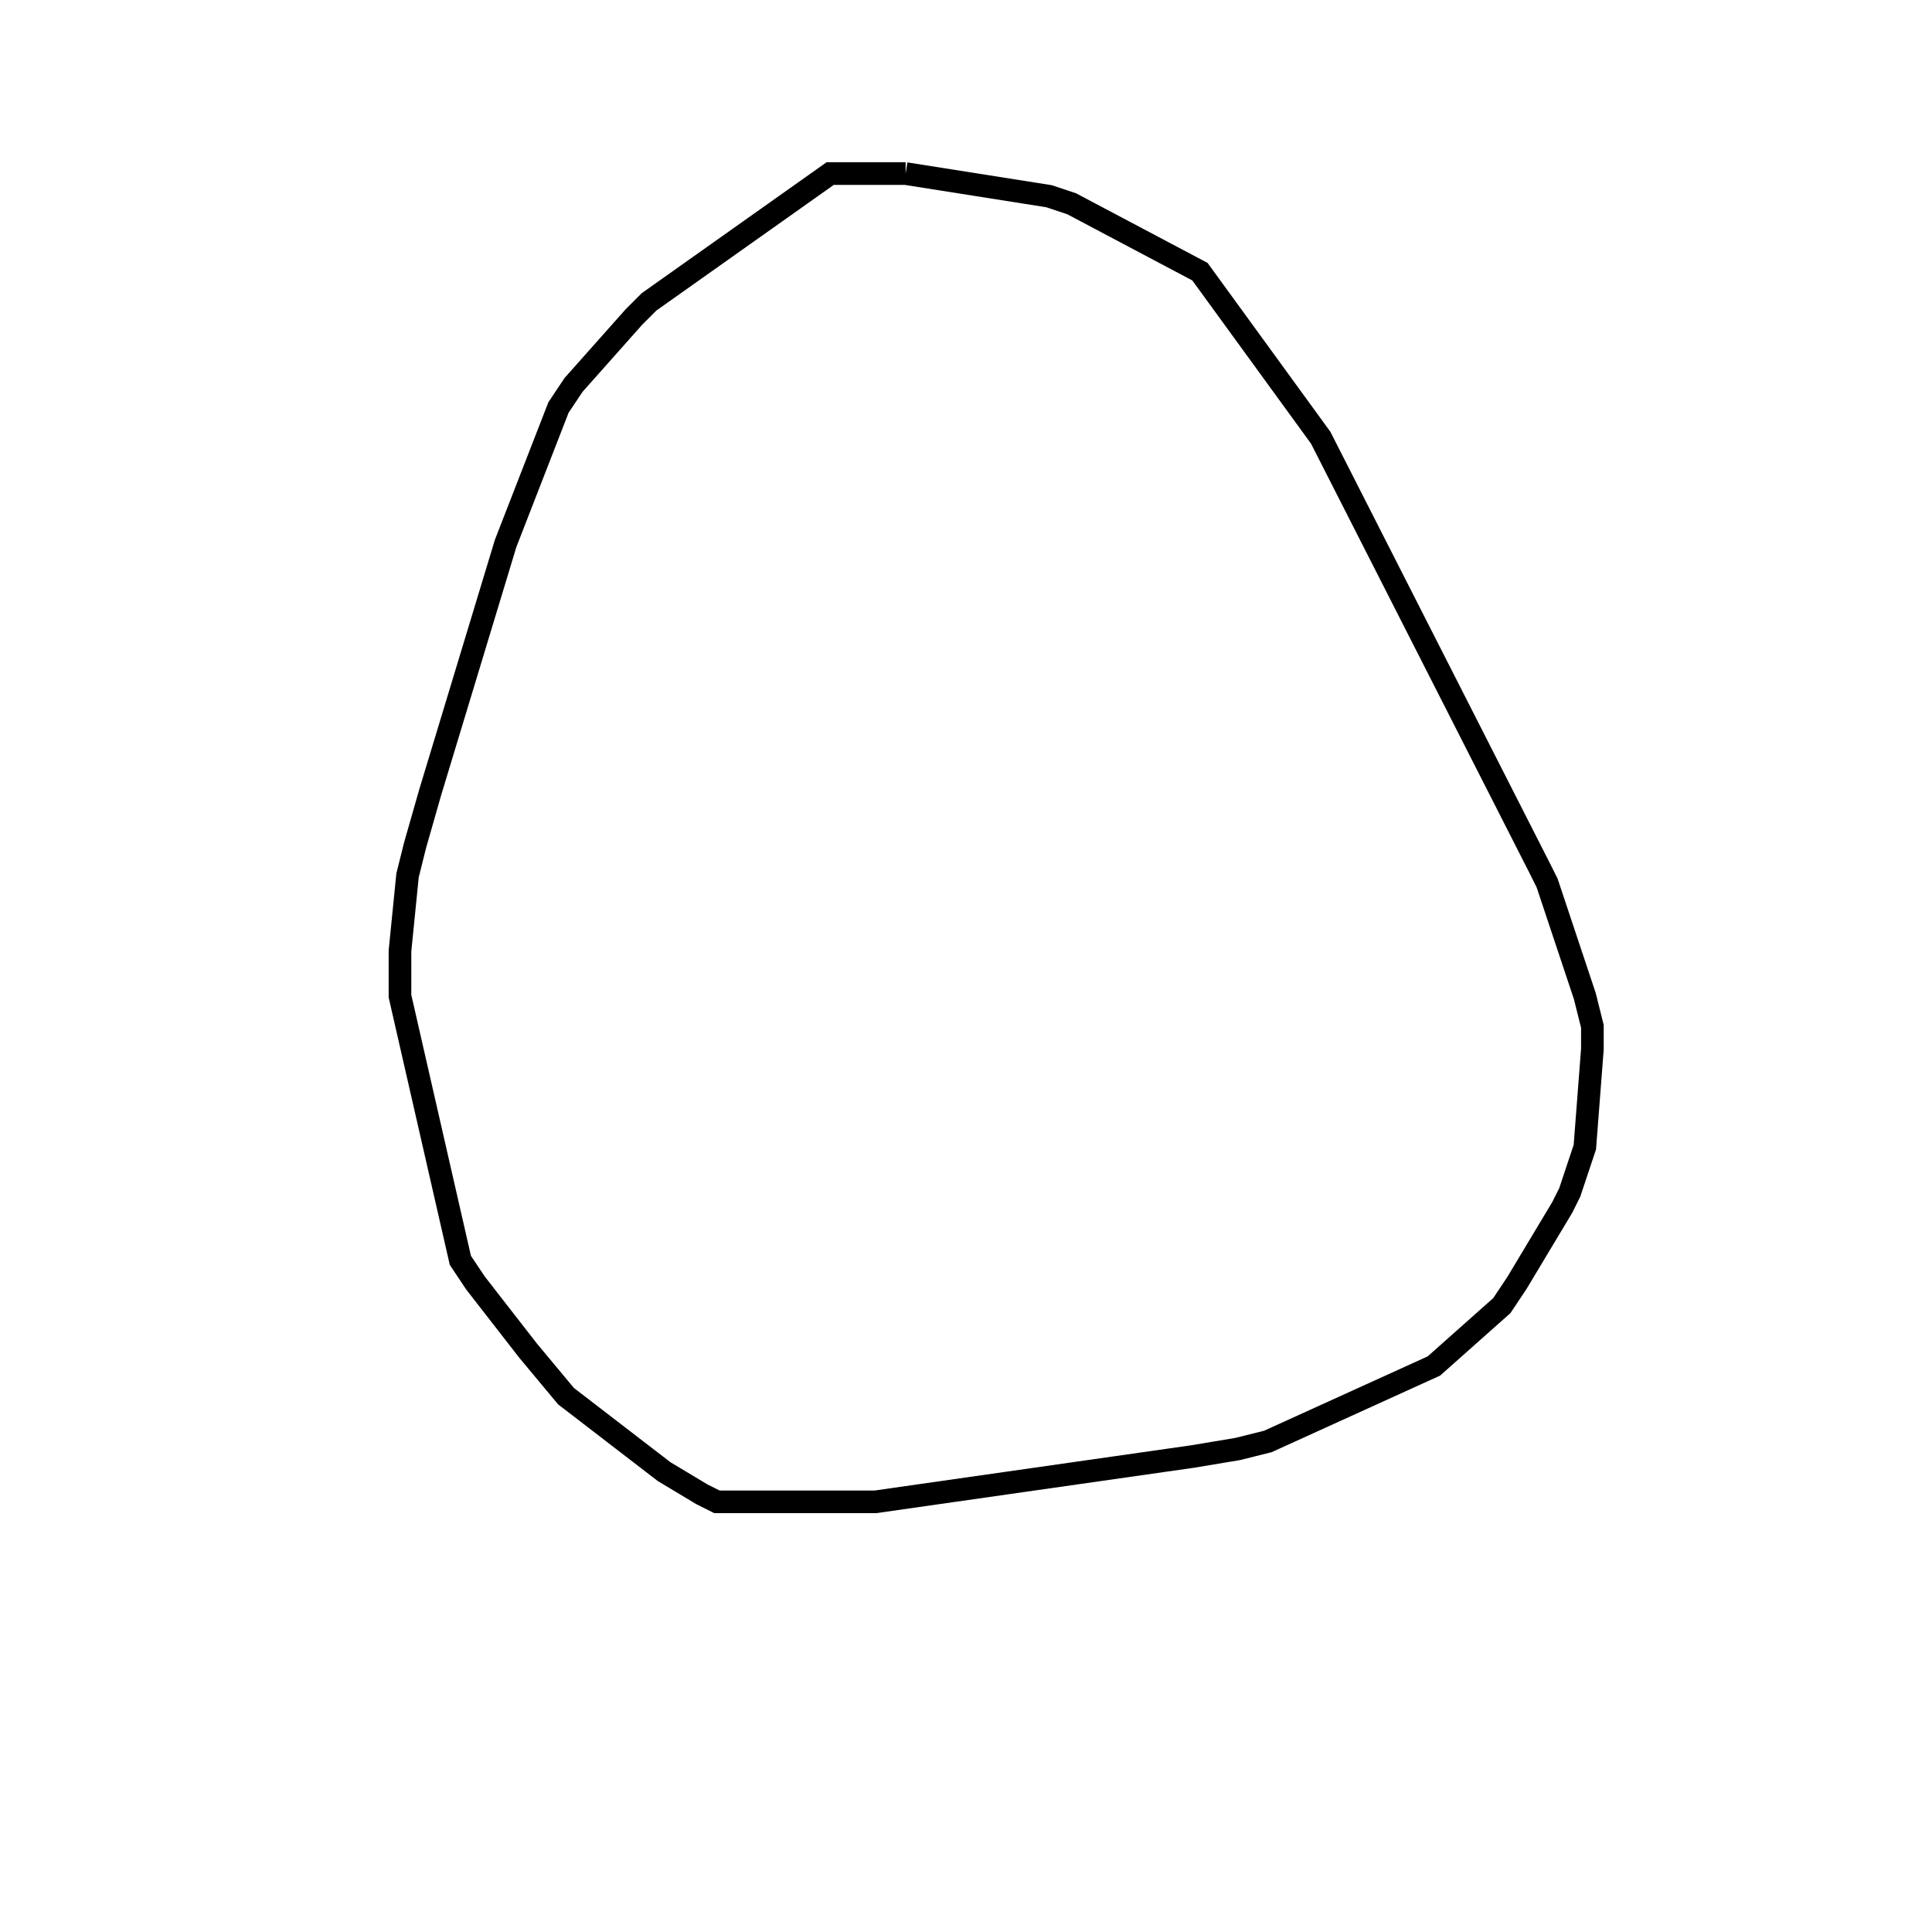 <svg width="256" height="256" xmlns="http://www.w3.org/2000/svg" fill-opacity="0" stroke="black" stroke-width="3" ><path d="M120 23 139 26 142 27 159 36 175 58 204 115 205 117 210 132 211 136 211 139 210 152 208 158 207 160 201 170 199 173 190 181 168 191 164 192 158 193 116 199 95 199 93 198 88 195 75 185 70 179 63 170 61 167 53 132 53 126 54 116 55 112 57 105 67 72 74 54 76 51 84 42 86 40 110 23 120 23 "/></svg>